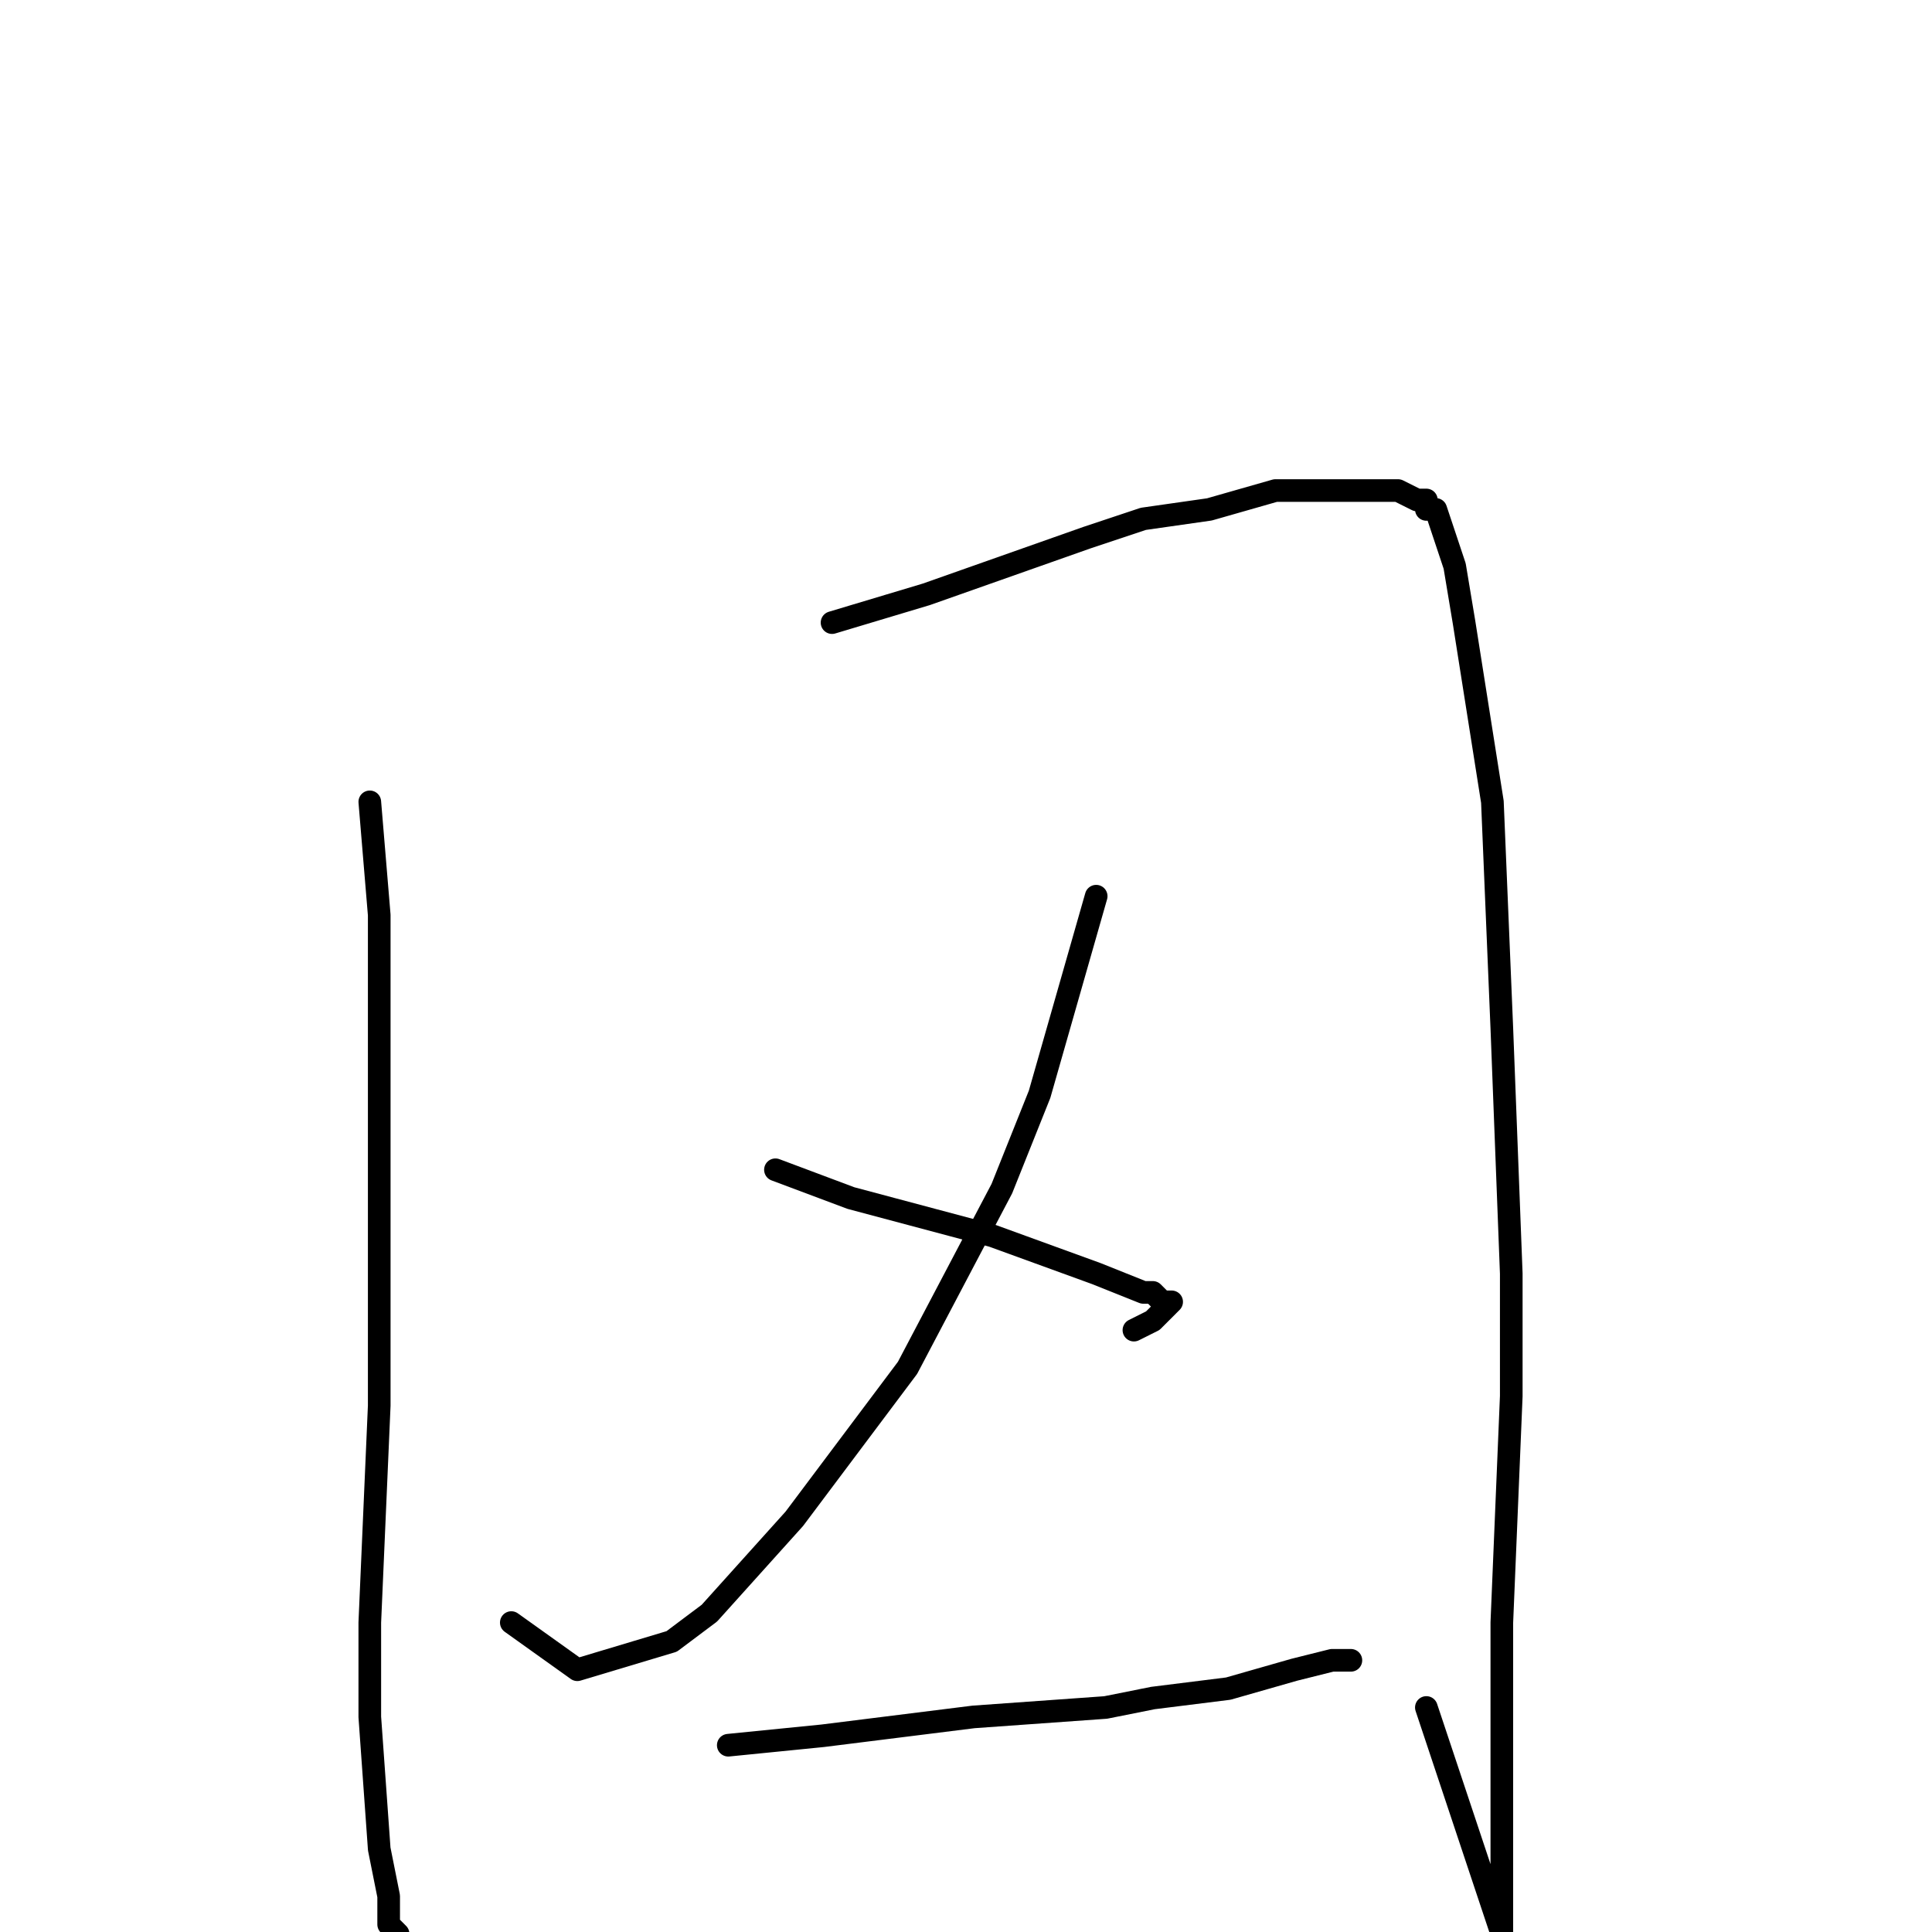 <?xml version="1.0" standalone="no"?>
    <svg width="256" height="256" xmlns="http://www.w3.org/2000/svg" version="1.1">
    <polyline stroke="black" stroke-width="3" stroke-linecap="round" fill="transparent" stroke-linejoin="round" points="49 106.25 50.25 121.25 50.25 155 50.25 186.25 49 215 49 227.5 50.25 245 51.5 251.25 51.5 253.75 51.5 255 52.75 256.25 52.75 256.25 " />
        <polyline stroke="black" stroke-width="3" stroke-linecap="round" fill="transparent" stroke-linejoin="round" points="110.25 82.5 122.75 78.75 144 71.25 151.5 68.75 160.25 67.5 169 65 175.25 65 182.75 65 185.25 65 187.75 66.25 189 66.25 189 67.5 190.25 67.5 192.75 75 194 82.5 197.75 106.25 199 136.25 200.25 168.75 200.25 185 199 215 199 238.75 199 250 199 253.75 199 255 199 256.25 189 226.25 189 226.25 " />
        <polyline stroke="black" stroke-width="3" stroke-linecap="round" fill="transparent" stroke-linejoin="round" points="145.25 118.75 137.75 145 132.75 157.5 120.25 181.25 105.25 201.25 94 213.75 89 217.5 76.5 221.25 67.75 215 67.75 215 " />
        <polyline stroke="black" stroke-width="3" stroke-linecap="round" fill="transparent" stroke-linejoin="round" points="102.75 155 112.75 158.75 131.5 163.75 145.25 168.75 151.5 171.25 152.75 171.25 154 172.5 155.25 172.5 152.75 175 150.25 176.25 150.25 176.25 " />
        <polyline stroke="black" stroke-width="3" stroke-linecap="round" fill="transparent" stroke-linejoin="round" points="96.5 231.25 109 230 129 227.5 146.5 226.25 152.75 225 162.75 223.75 171.5 221.25 176.5 220 179 220 179 220 " />
        </svg>